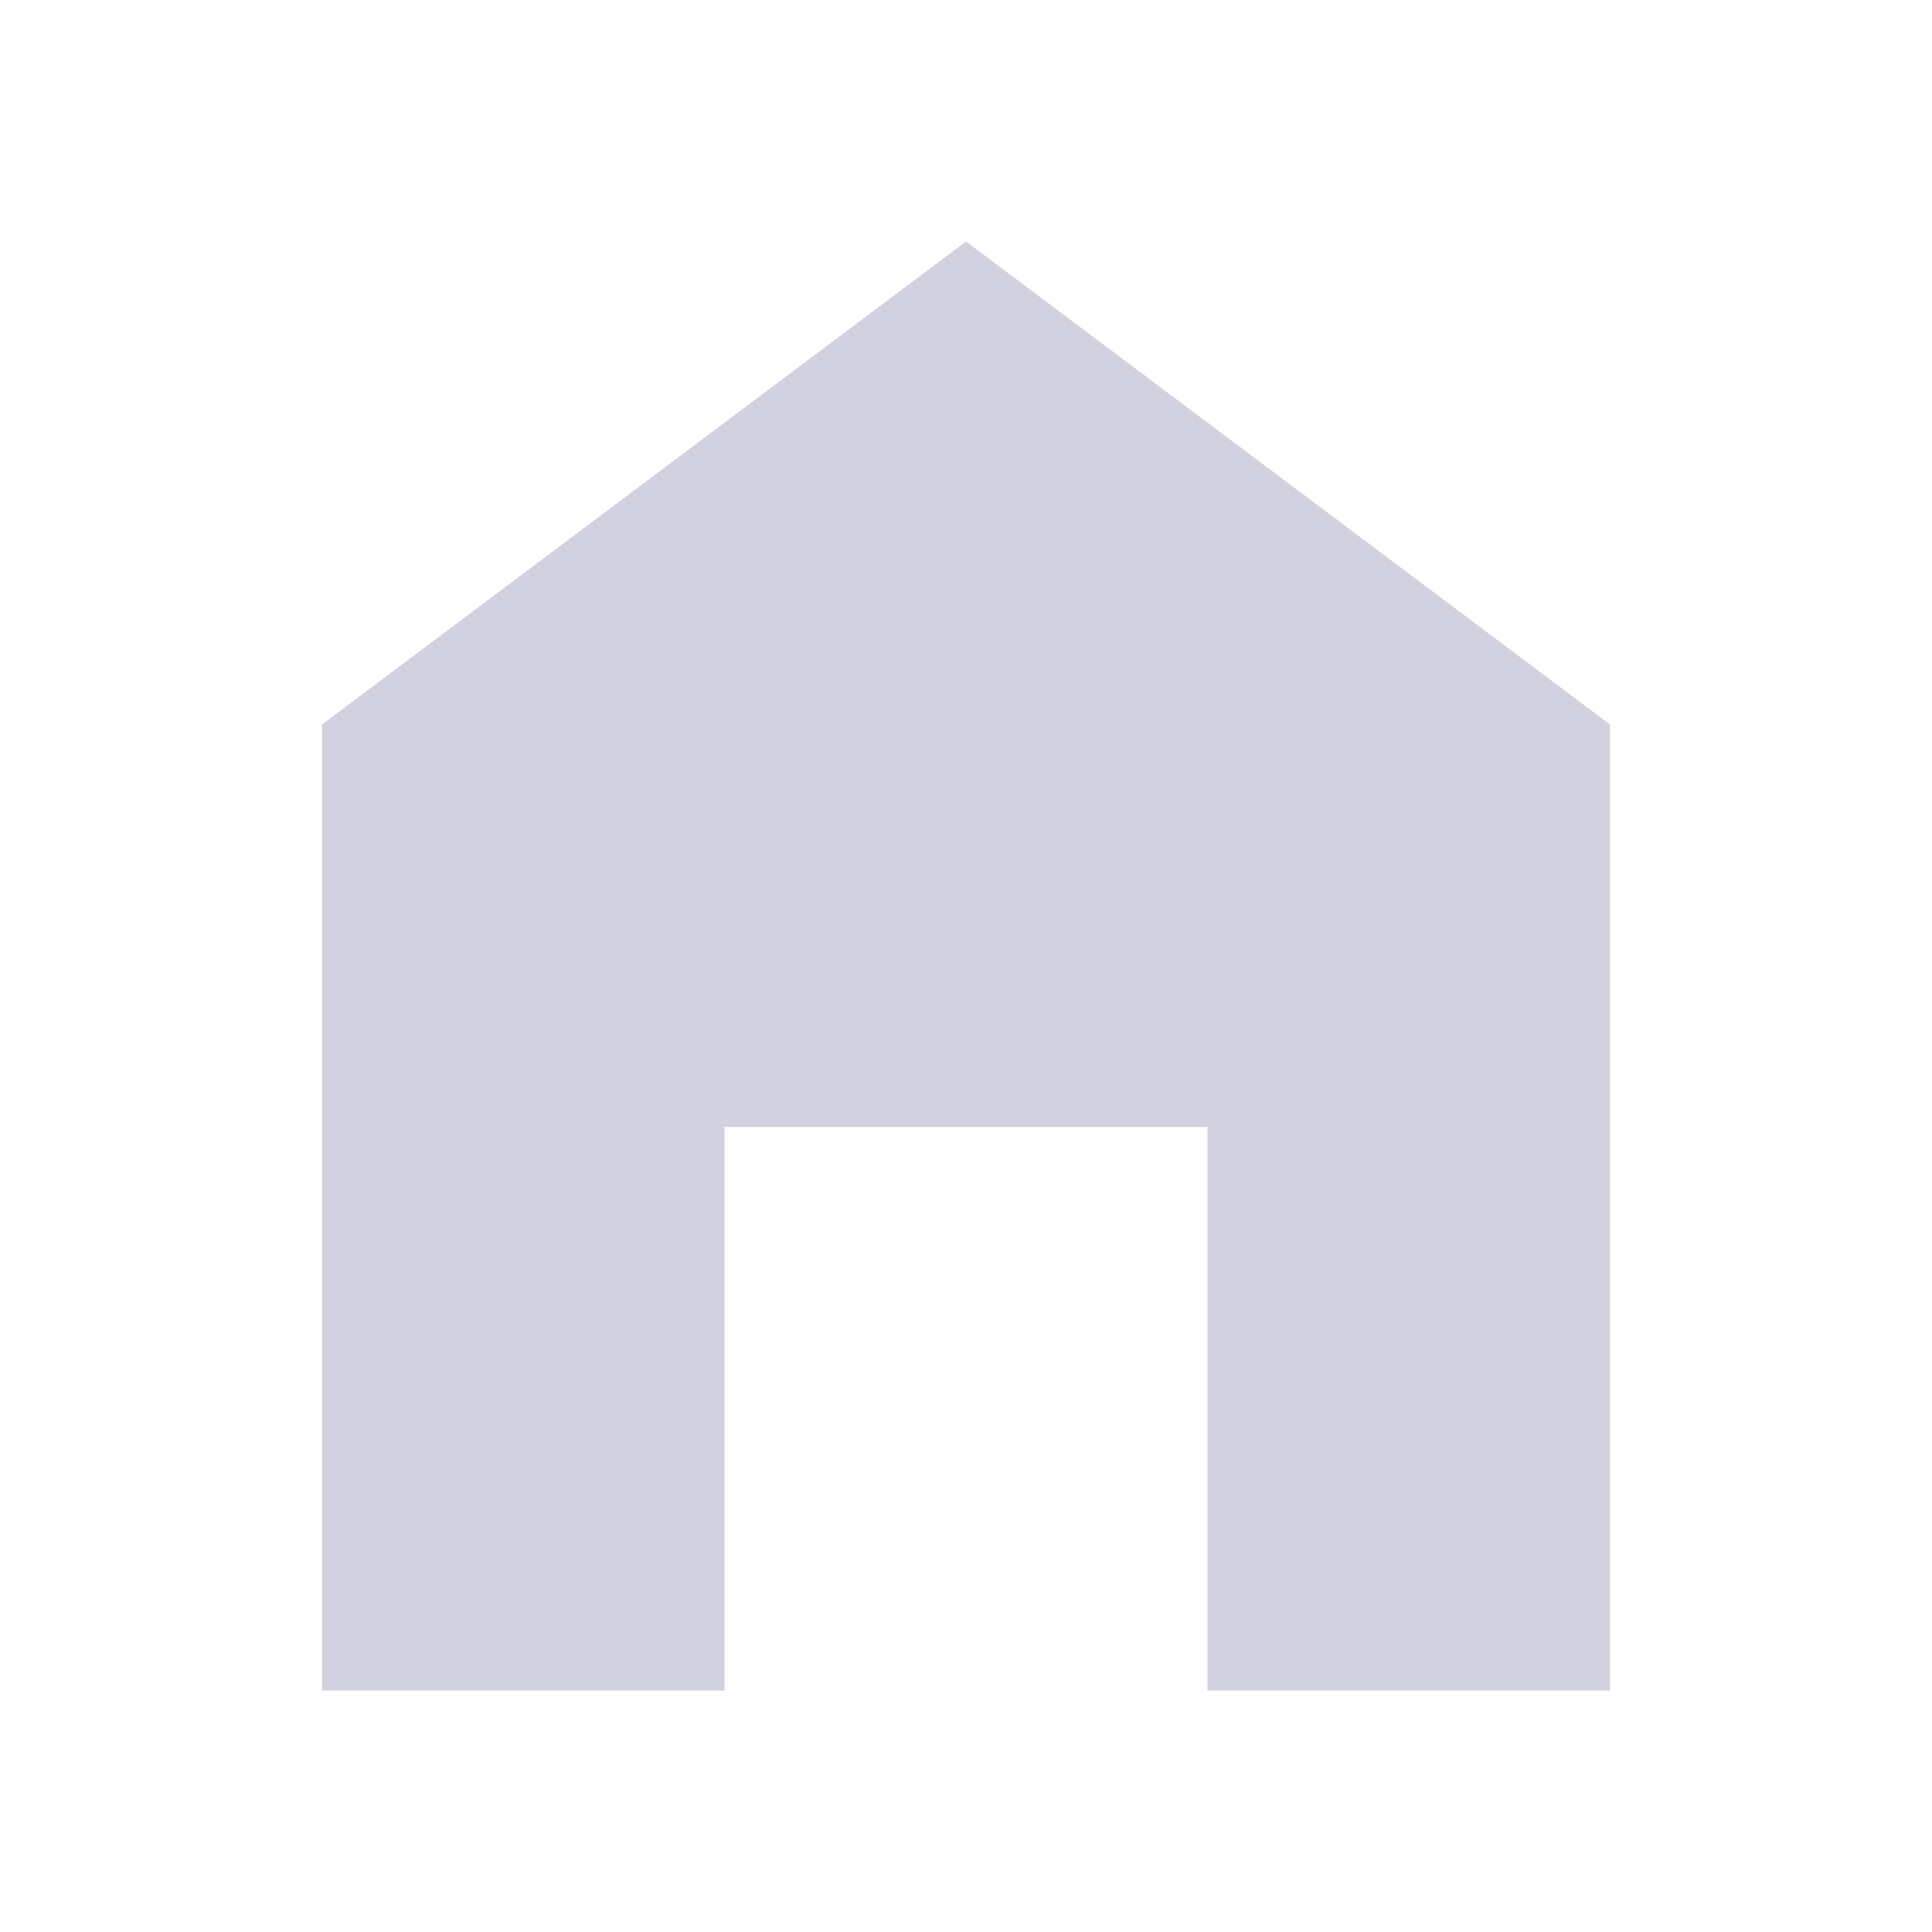 <svg xmlns="http://www.w3.org/2000/svg" width="24" height="24" viewBox="0 0 24 24">
    <g id="home_filled" transform="translate(-951 -763)">
        <rect id="Vector" width="24" height="24" transform="translate(951 763)" fill="none" />
        <path id="Vector-2" data-name="Vector" d="M963,766l-8,6v12h5v-7h6v7h5V772Z" fill="#d2d1df" />
    </g>
</svg>
